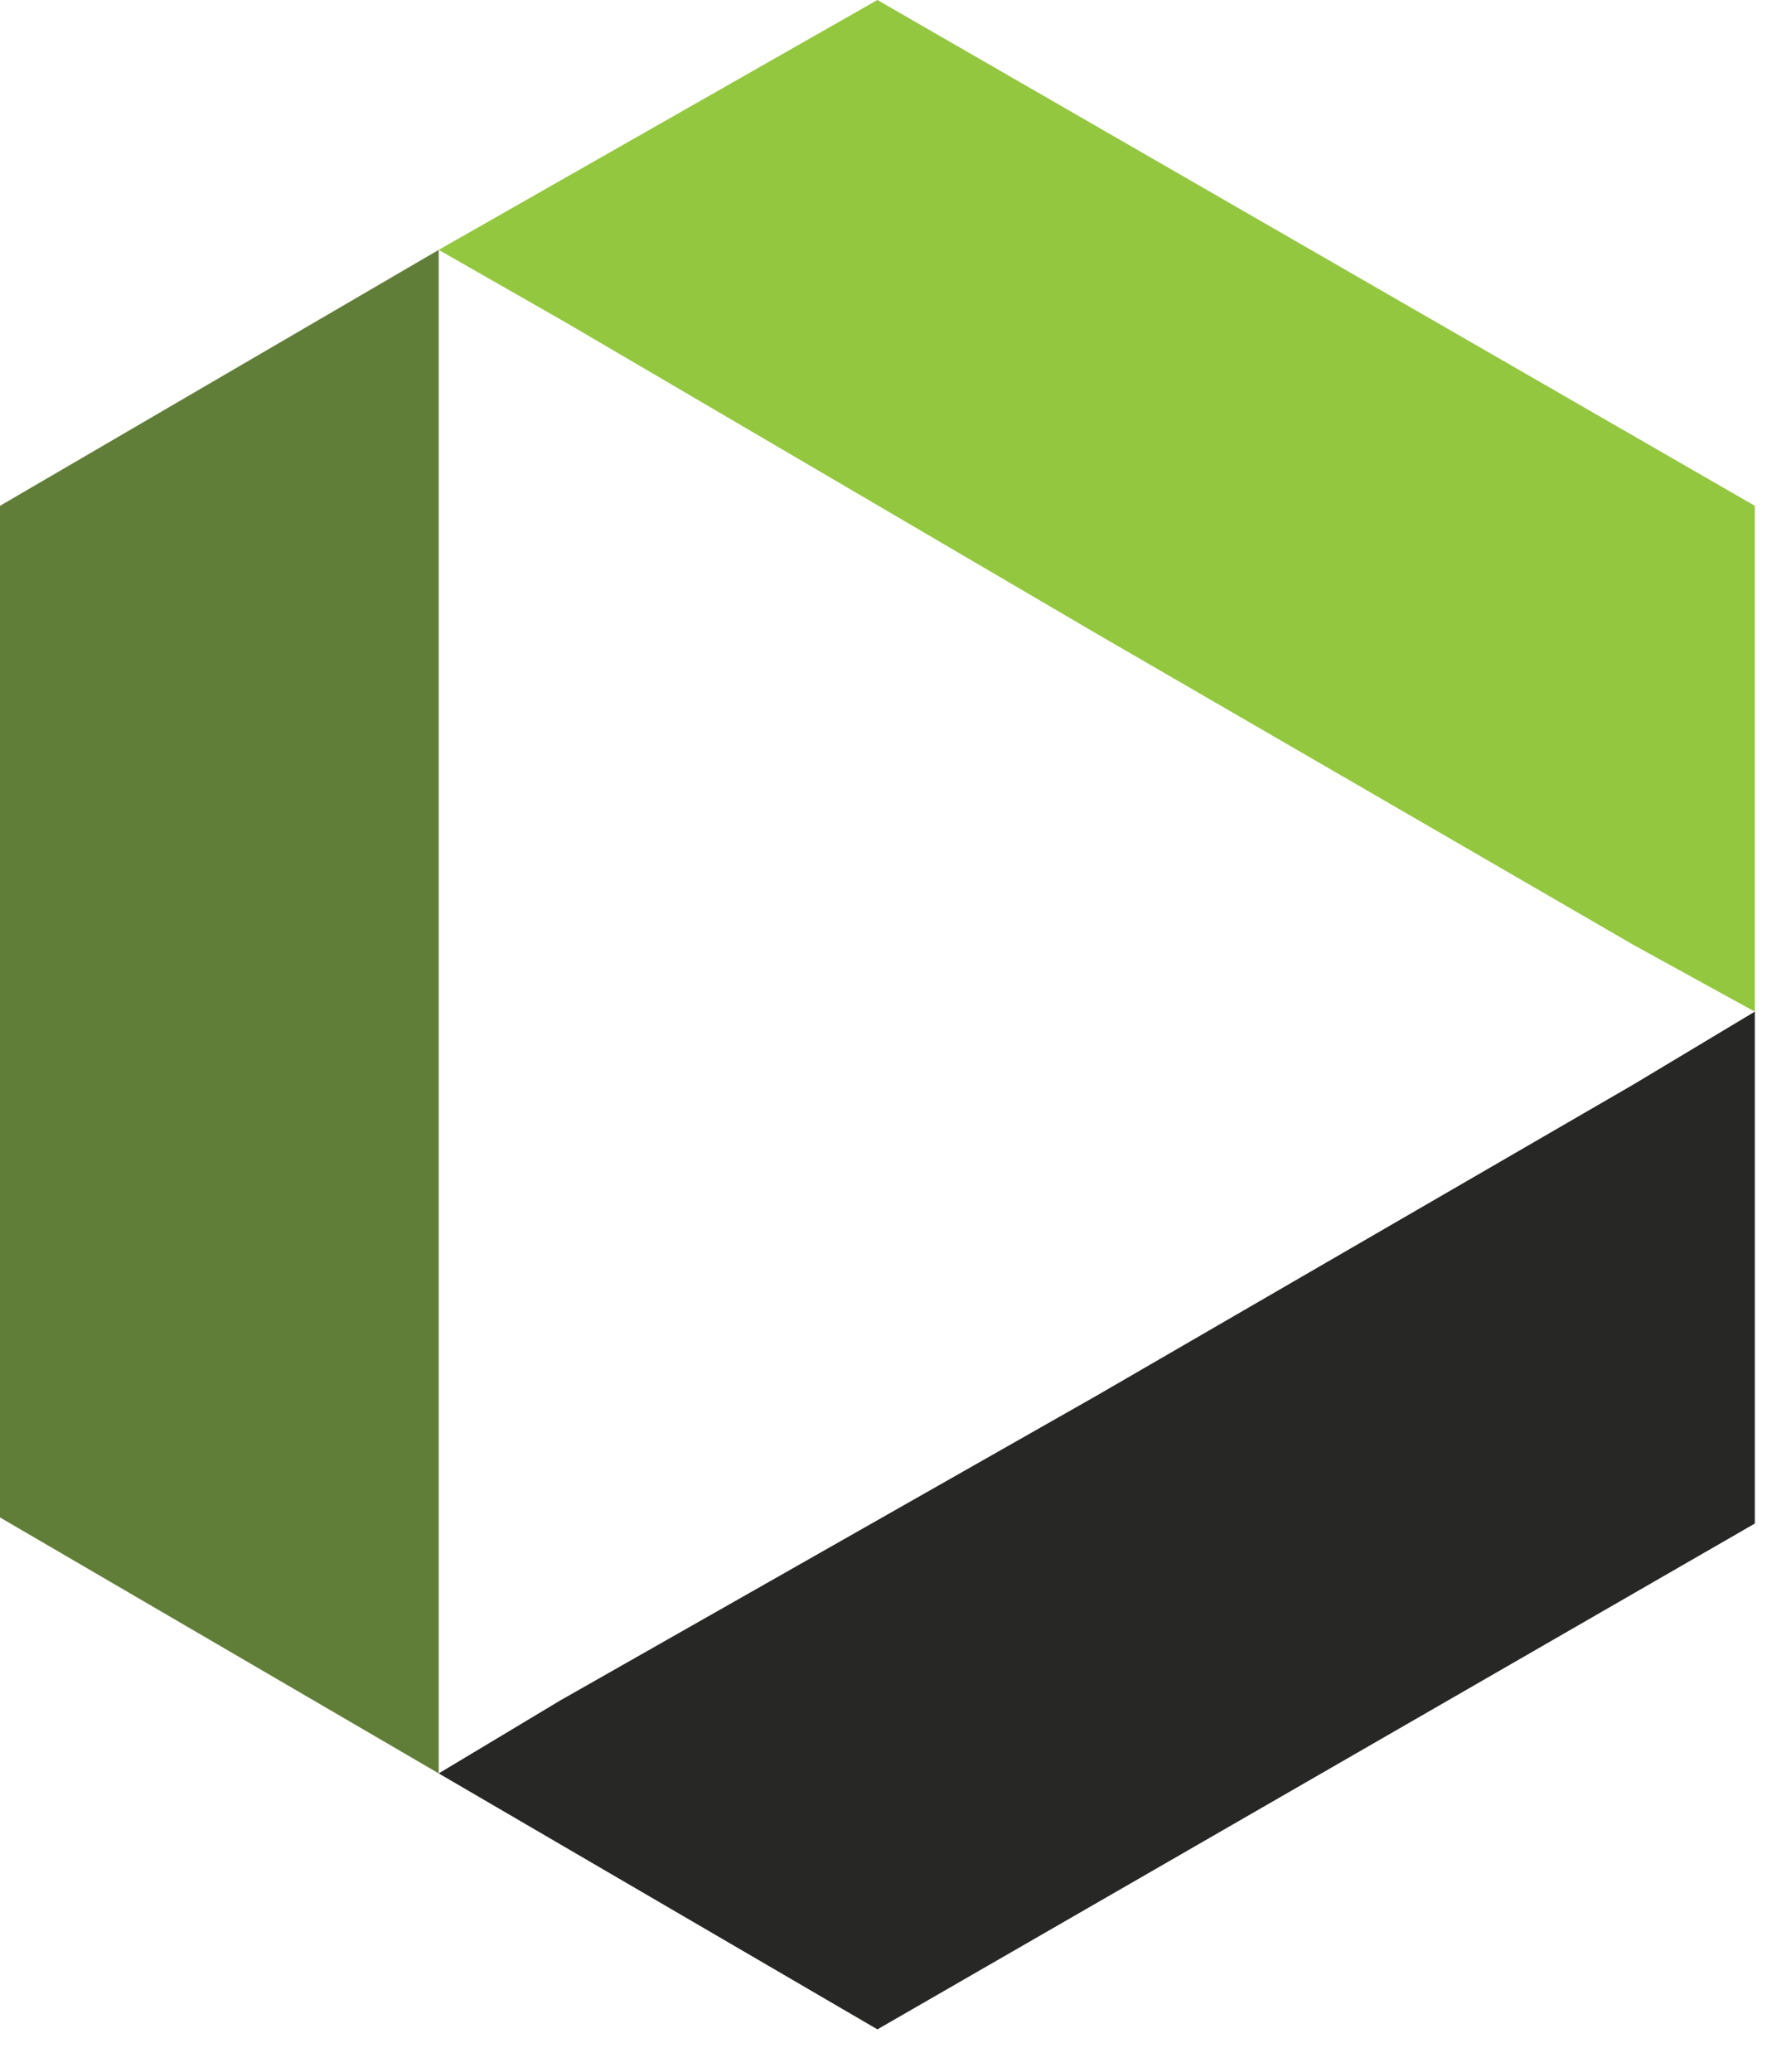 <?xml version="1.0" encoding="utf-8"?>
<svg version="1.1" width="29" height="34" xmlns="http://www.w3.org/2000/svg" xmlns:xlink="http://www.w3.org/1999/xlink" viewBox="0 0 29 34">
    <g>
        <path d="M7.2,29.1 L7.2,26.8 L7.2,26.7 L7.2,16.5 L7.2,6.5 L7.2,4.1 L0,8.3 L0,24.9 L7.2,29.1 L7.2,29.1 Z" fill="#617E39"></path>
        <path d="M28.8,25 L28.8,16.6 L26.8,17.8 L18,22.9 L9.2,27.9 L7.2,29.1 L14.4,33.3 L28.8,25 Z" fill="#272826"></path>
        <path d="M9.3,5.3 L18,10.4 L26.8,15.5 L28.8,16.6 L28.8,8.3 L14.4,0 L7.2,4.1 L9.3,5.3 Z" fill="#93C73F"></path>
    </g>
</svg>